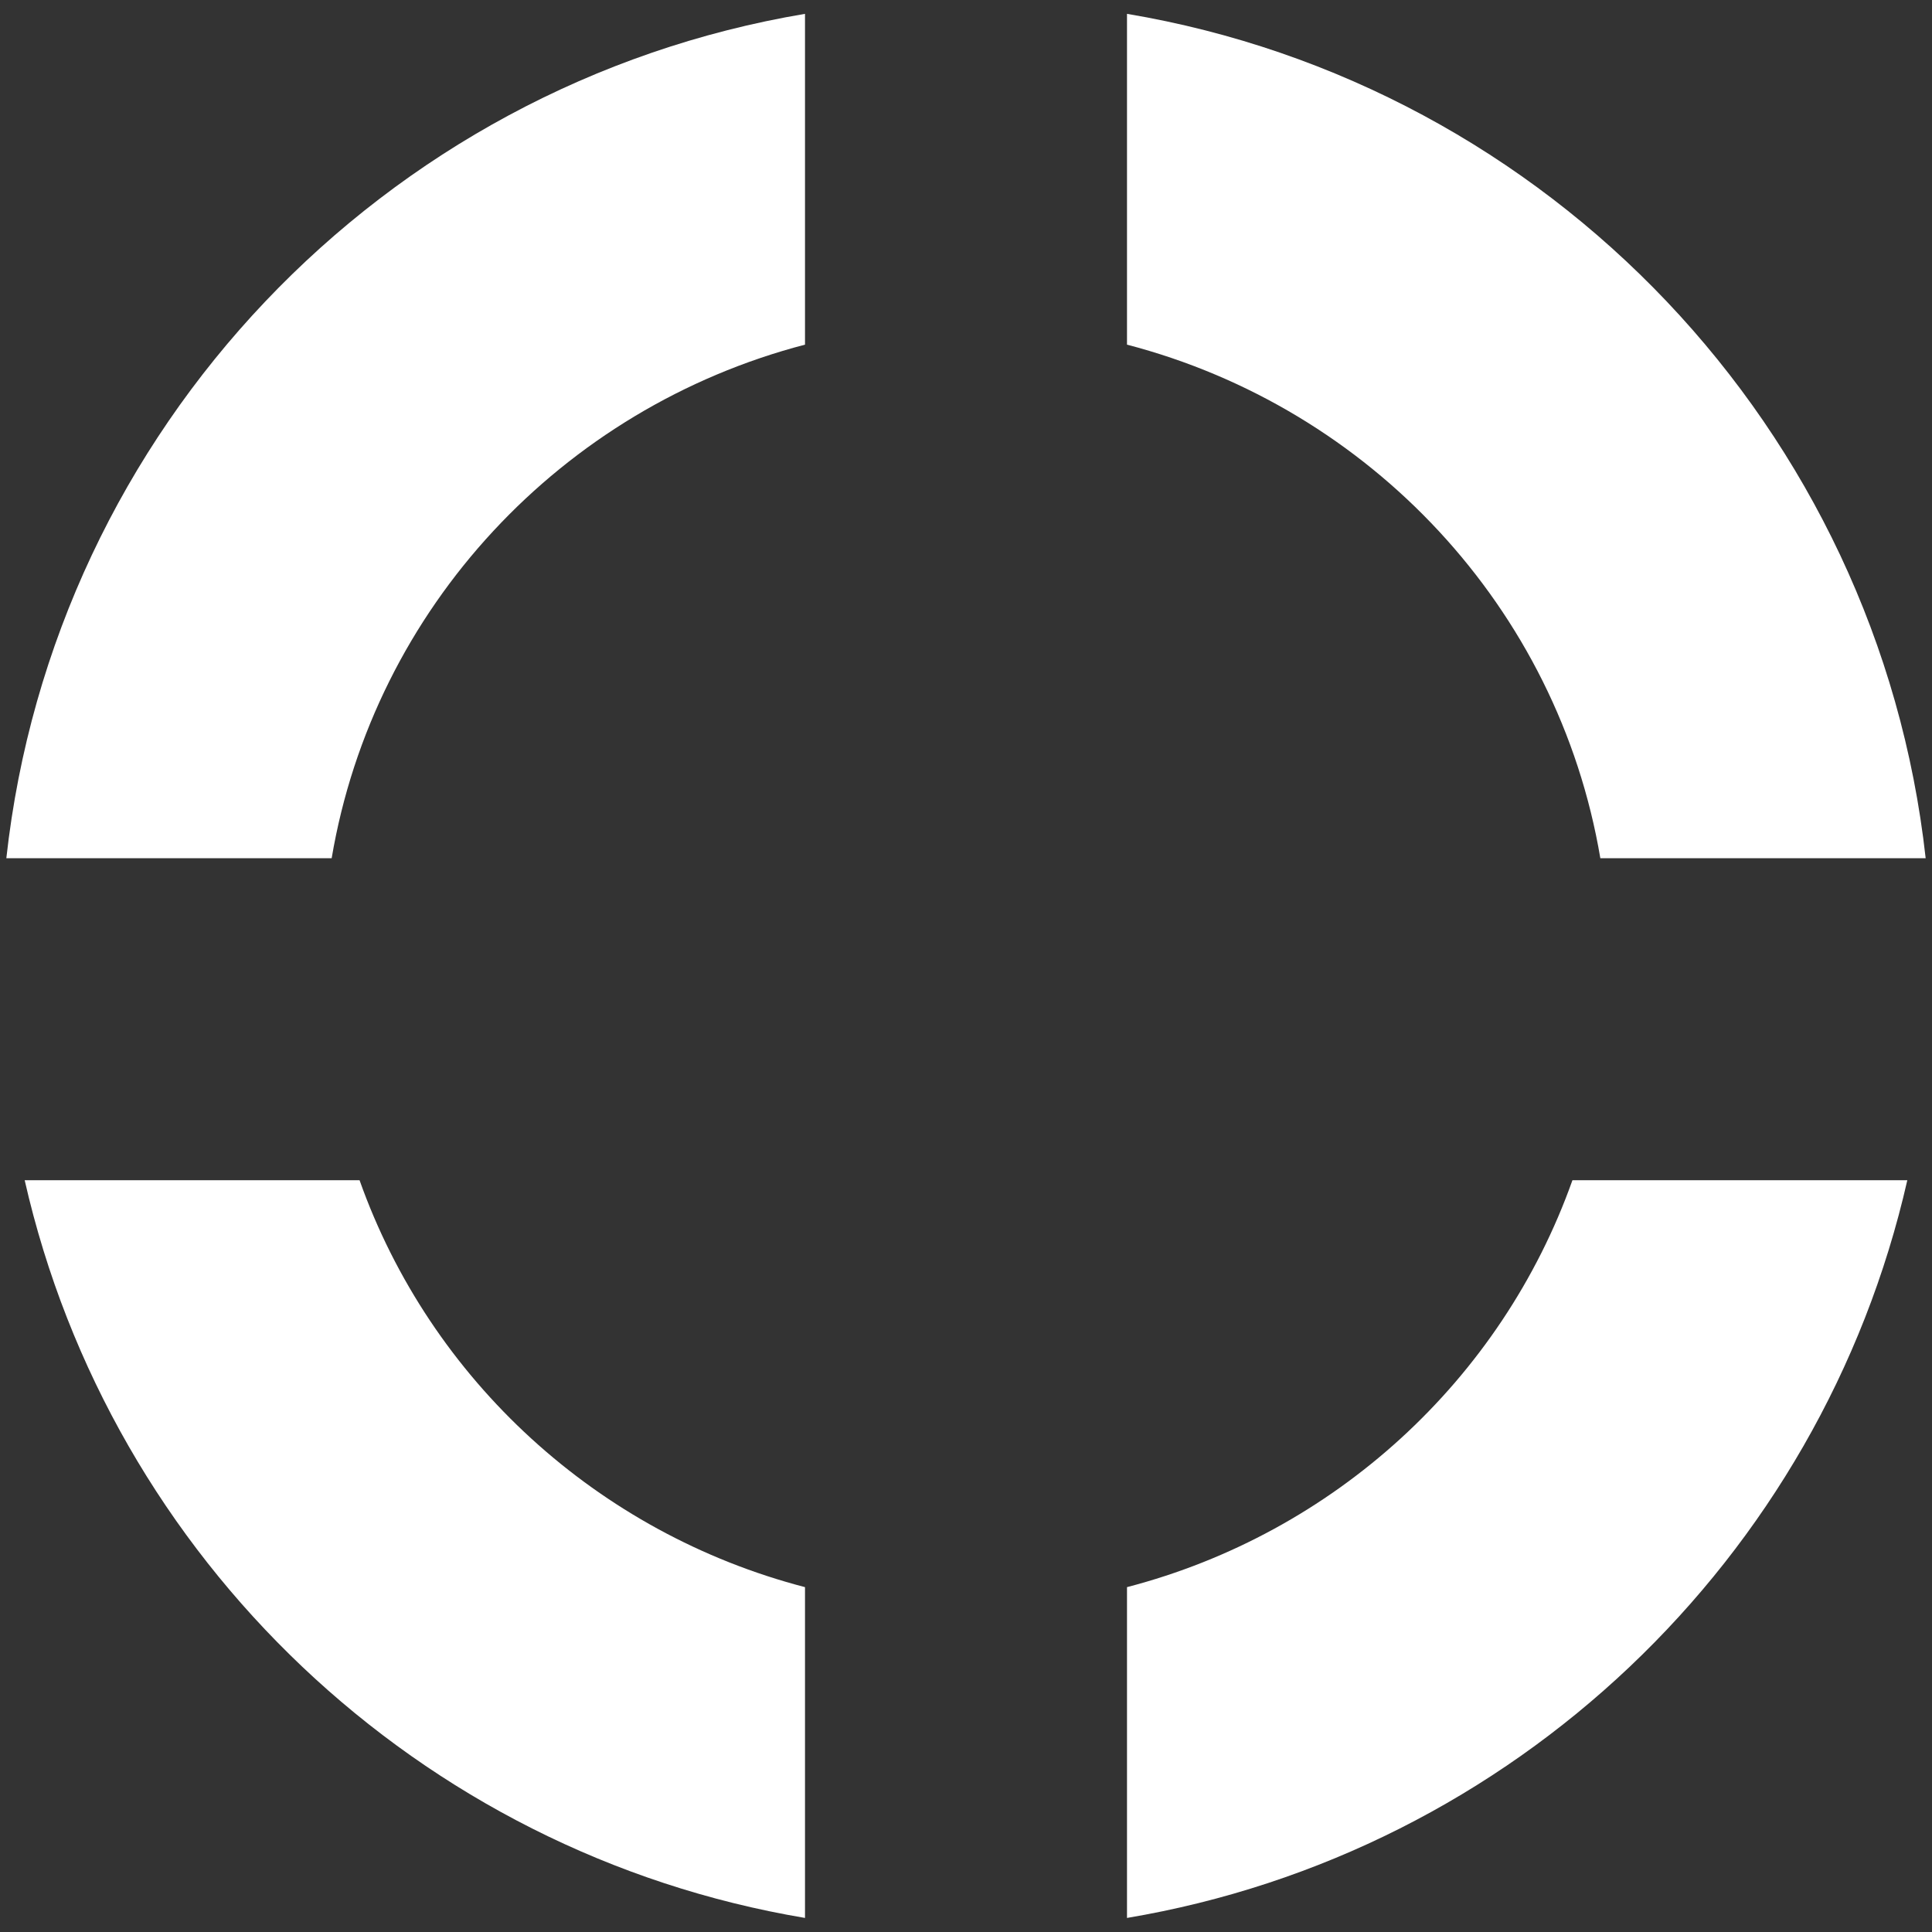 <?xml version="1.0" encoding="iso-8859-1"?>
<!-- Generator: Adobe Illustrator 14.0.0, SVG Export Plug-In . SVG Version: 6.00 Build 43363)  -->
<!DOCTYPE svg PUBLIC "-//W3C//DTD SVG 1.1//EN" "http://www.w3.org/Graphics/SVG/1.1/DTD/svg11.dtd">
<svg version="1.1" id="icon-s-status-presence-unknown-layer"
	 xmlns="http://www.w3.org/2000/svg" xmlns:xlink="http://www.w3.org/1999/xlink" x="0px" y="0px" width="18px" height="18px"
	 viewBox="0 0 18 18" style="enable-background:new 0 0 18 18;" xml:space="preserve">
<rect x="0" y="0" width="18" height="18" fill="#333333" stroke="none"/>
<g id="icon-s-status-presence-unknown">
	<rect style="fill:none;" width="18" height="18"/>
	<path style="fill:#FFFFFF;" d="M7.5,0.129c-3.931,0.66-6.999,3.865-7.441,7.867H3.09C3.485,5.661,5.237,3.801,7.5,3.211V0.129z"/>
	<path style="fill:#FFFFFF;" d="M10.5,0.129v3.082c2.263,0.59,4.016,2.45,4.41,4.785h3.031C17.498,3.994,14.432,0.789,10.5,0.129z"
		/>
	<path style="fill:#FFFFFF;" d="M7.5,14.787c-1.93-0.502-3.489-1.928-4.15-3.791H0.23c0.802,3.529,3.672,6.268,7.27,6.873V14.787z"
		/>
	<path style="fill:#FFFFFF;" d="M14.65,10.996c-0.662,1.863-2.221,3.289-4.15,3.791v3.082c3.598-0.605,6.468-3.344,7.27-6.873H14.65
		z"/>
</g>
</svg>
